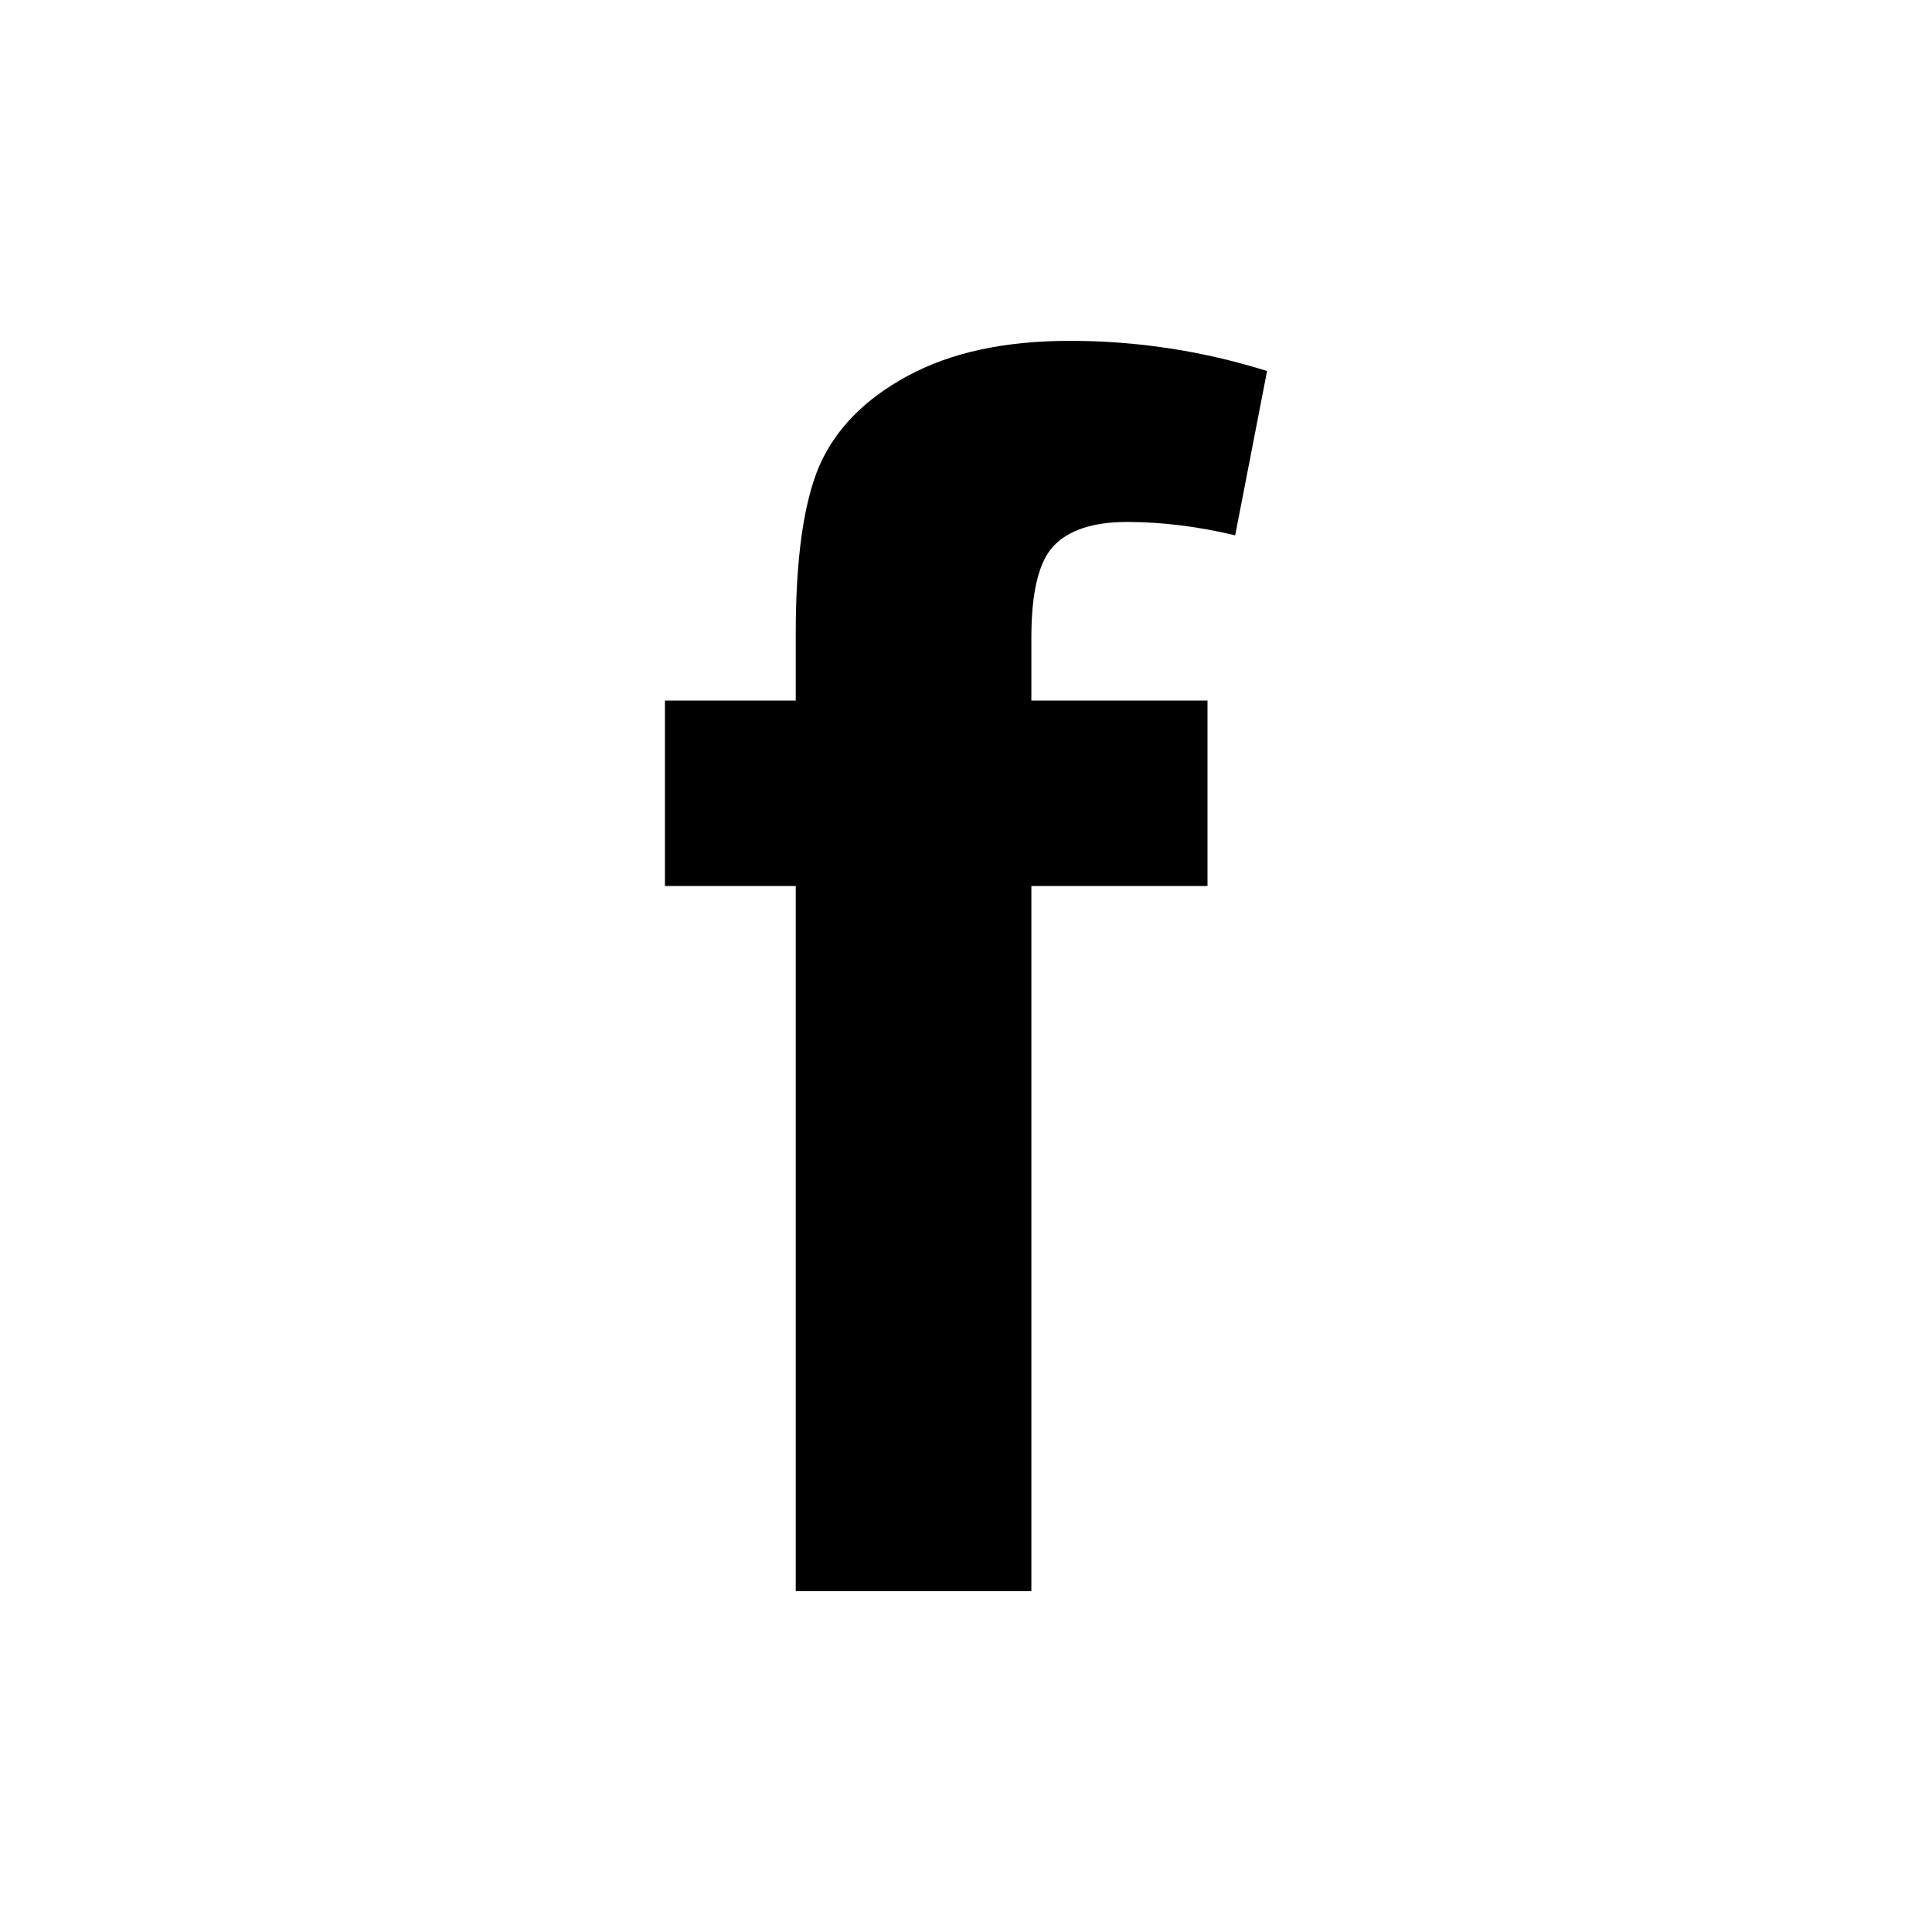 <svg xmlns="http://www.w3.org/2000/svg" viewBox="0 0 24 24">
    <path d="M 13.291 4.234 C 12.479 4.234 11.806 4.38 11.271 4.672 C 10.744 4.957 10.379 5.329 10.178 5.787 C 9.983 6.245 9.885 6.939 9.885 7.869 L 9.885 8.703 L 8.26 8.703 L 8.26 11.006 L 9.885 11.006 L 9.885 19.766 L 12.812 19.766 L 12.812 11.006 L 15 11.006 L 15 8.703 L 12.812 8.703 L 12.812 7.922 C 12.812 7.359 12.903 6.982 13.084 6.787 C 13.271 6.586 13.576 6.484 14 6.484 C 14.431 6.484 14.878 6.539 15.344 6.65 L 15.74 4.609 C 14.942 4.359 14.124 4.234 13.291 4.234 z " />
</svg>